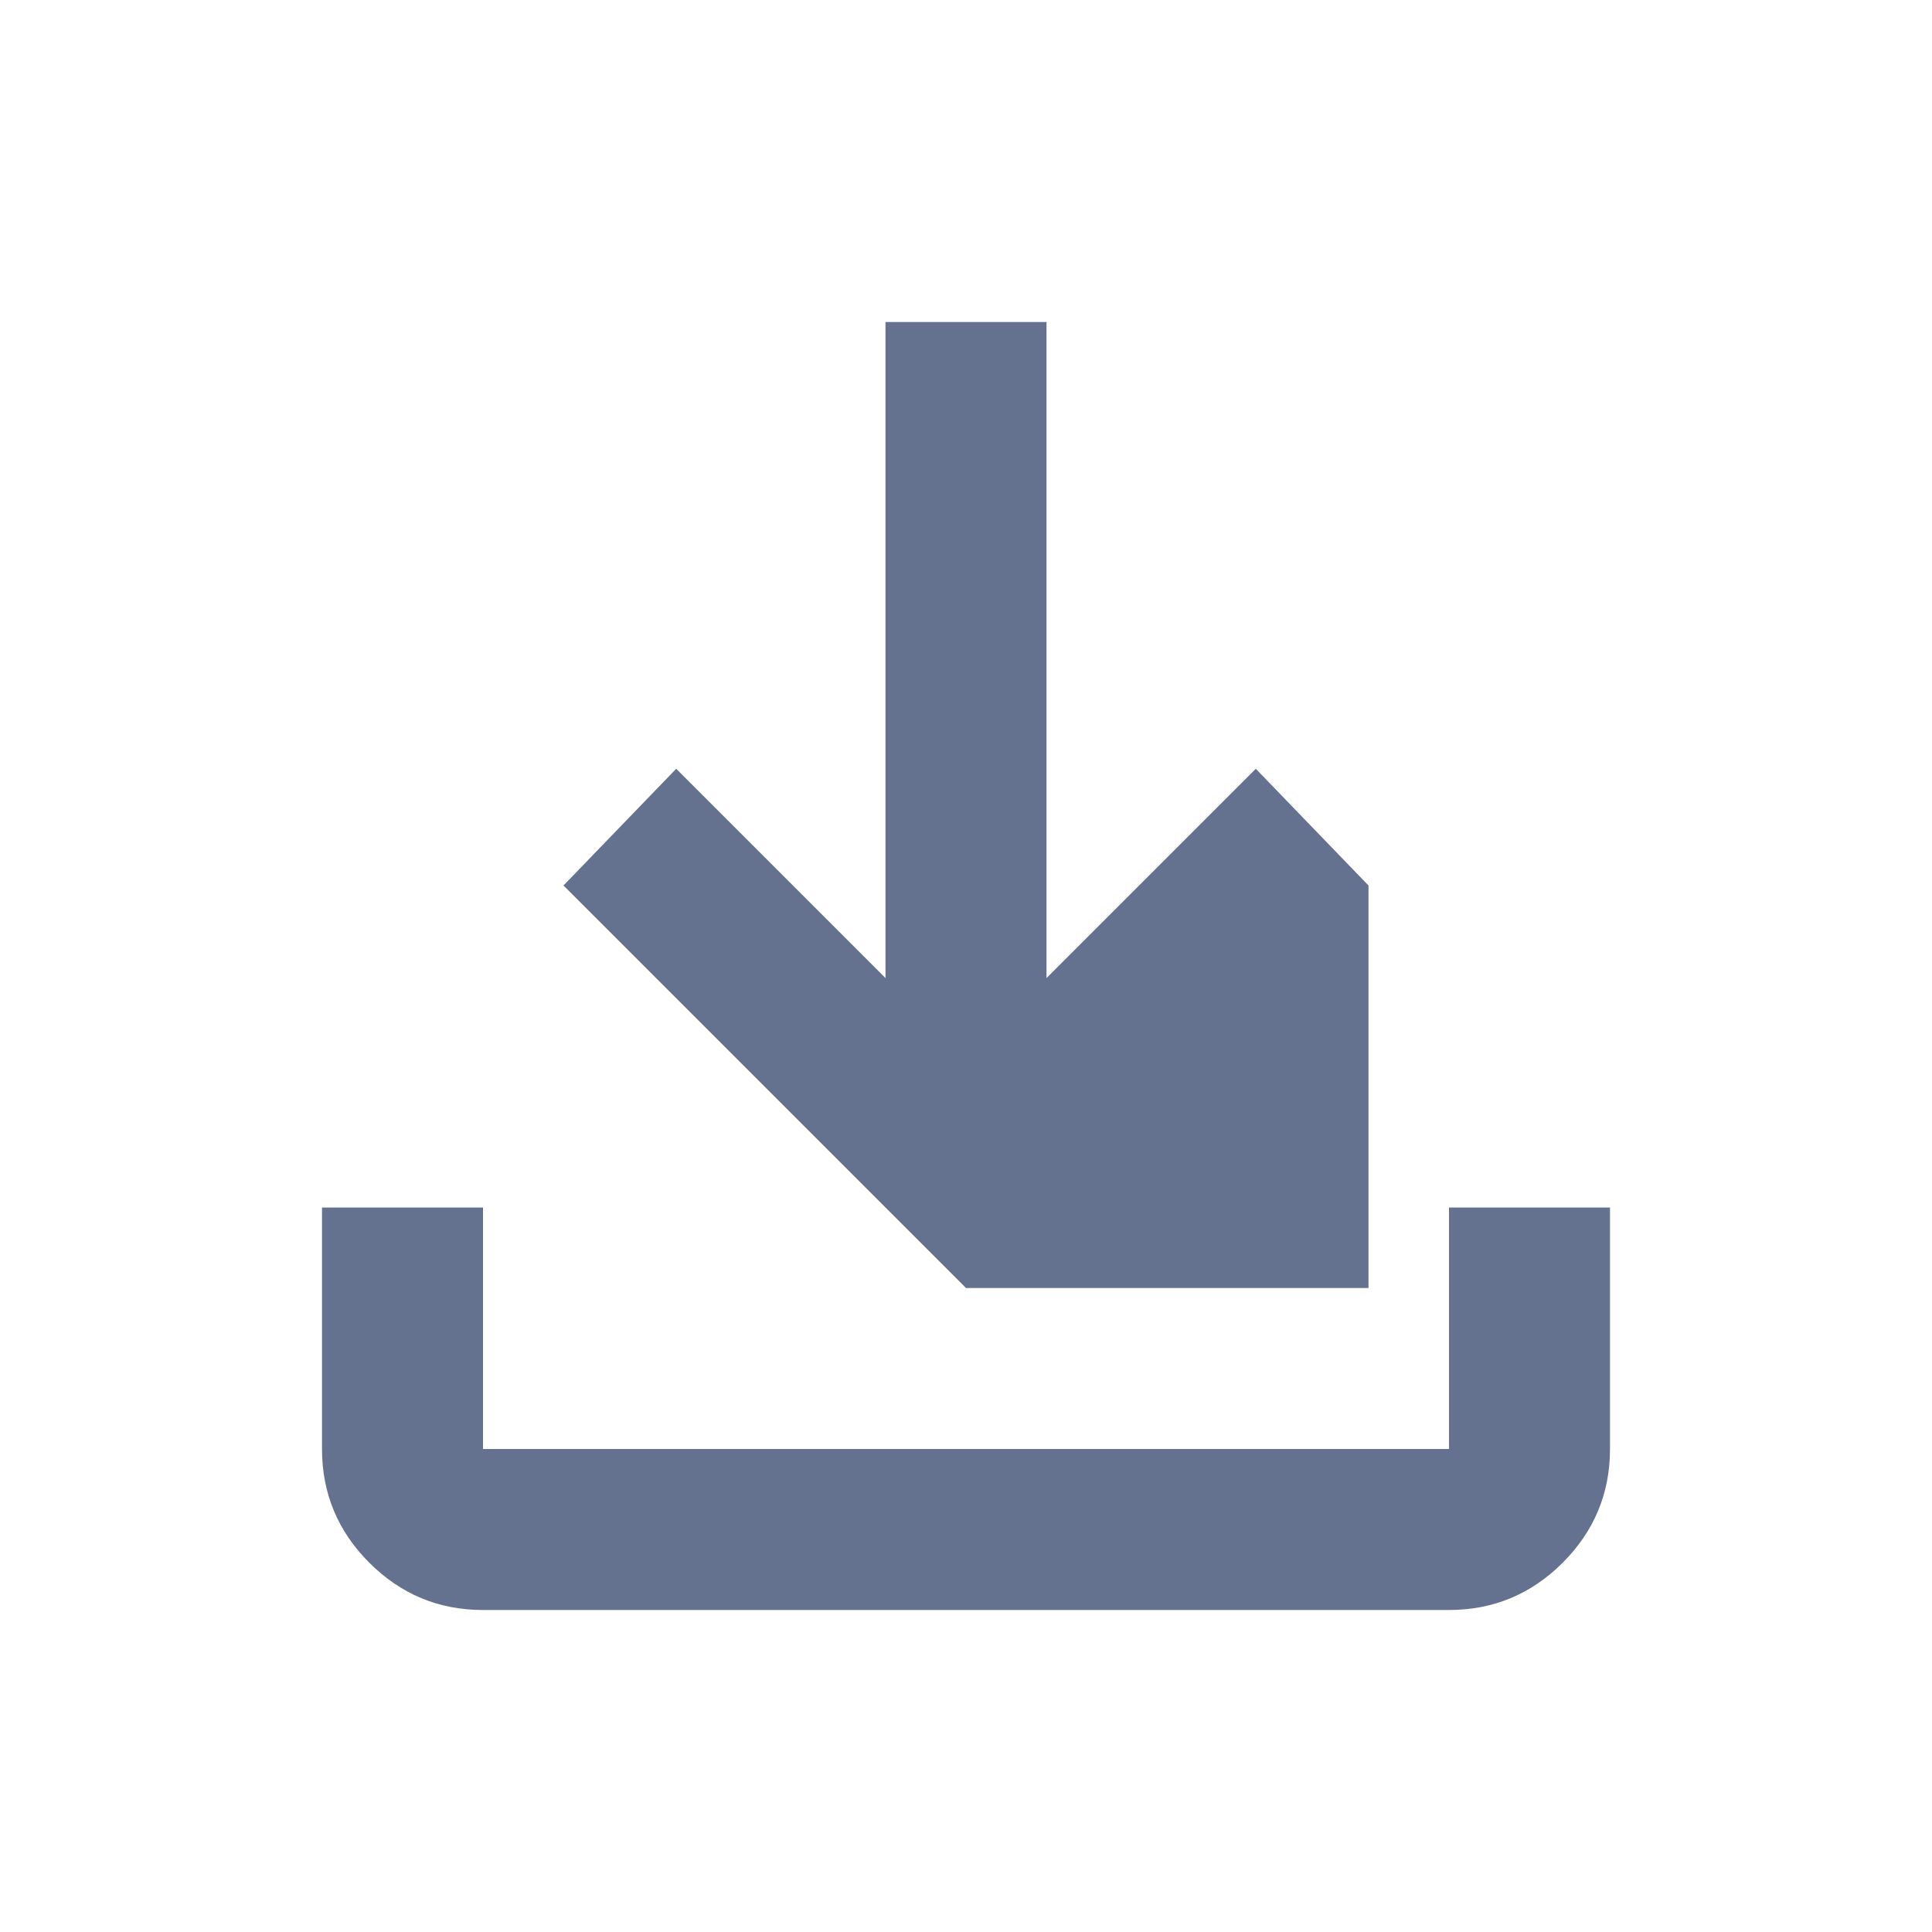 <svg xmlns="http://www.w3.org/2000/svg" height="20px" viewBox="0 -960 960 960" width="20px" 
fill="#64728F"><path d="M480-320 280-520l56-58 104 104v-326h80v326l104-104 56 58-
200 200ZM240-160q-33 0-56.5-23.5T160-240v-120h80v120h480v-120h80v120q0 33-23.5 56.5T720-160H240Z"/></svg>